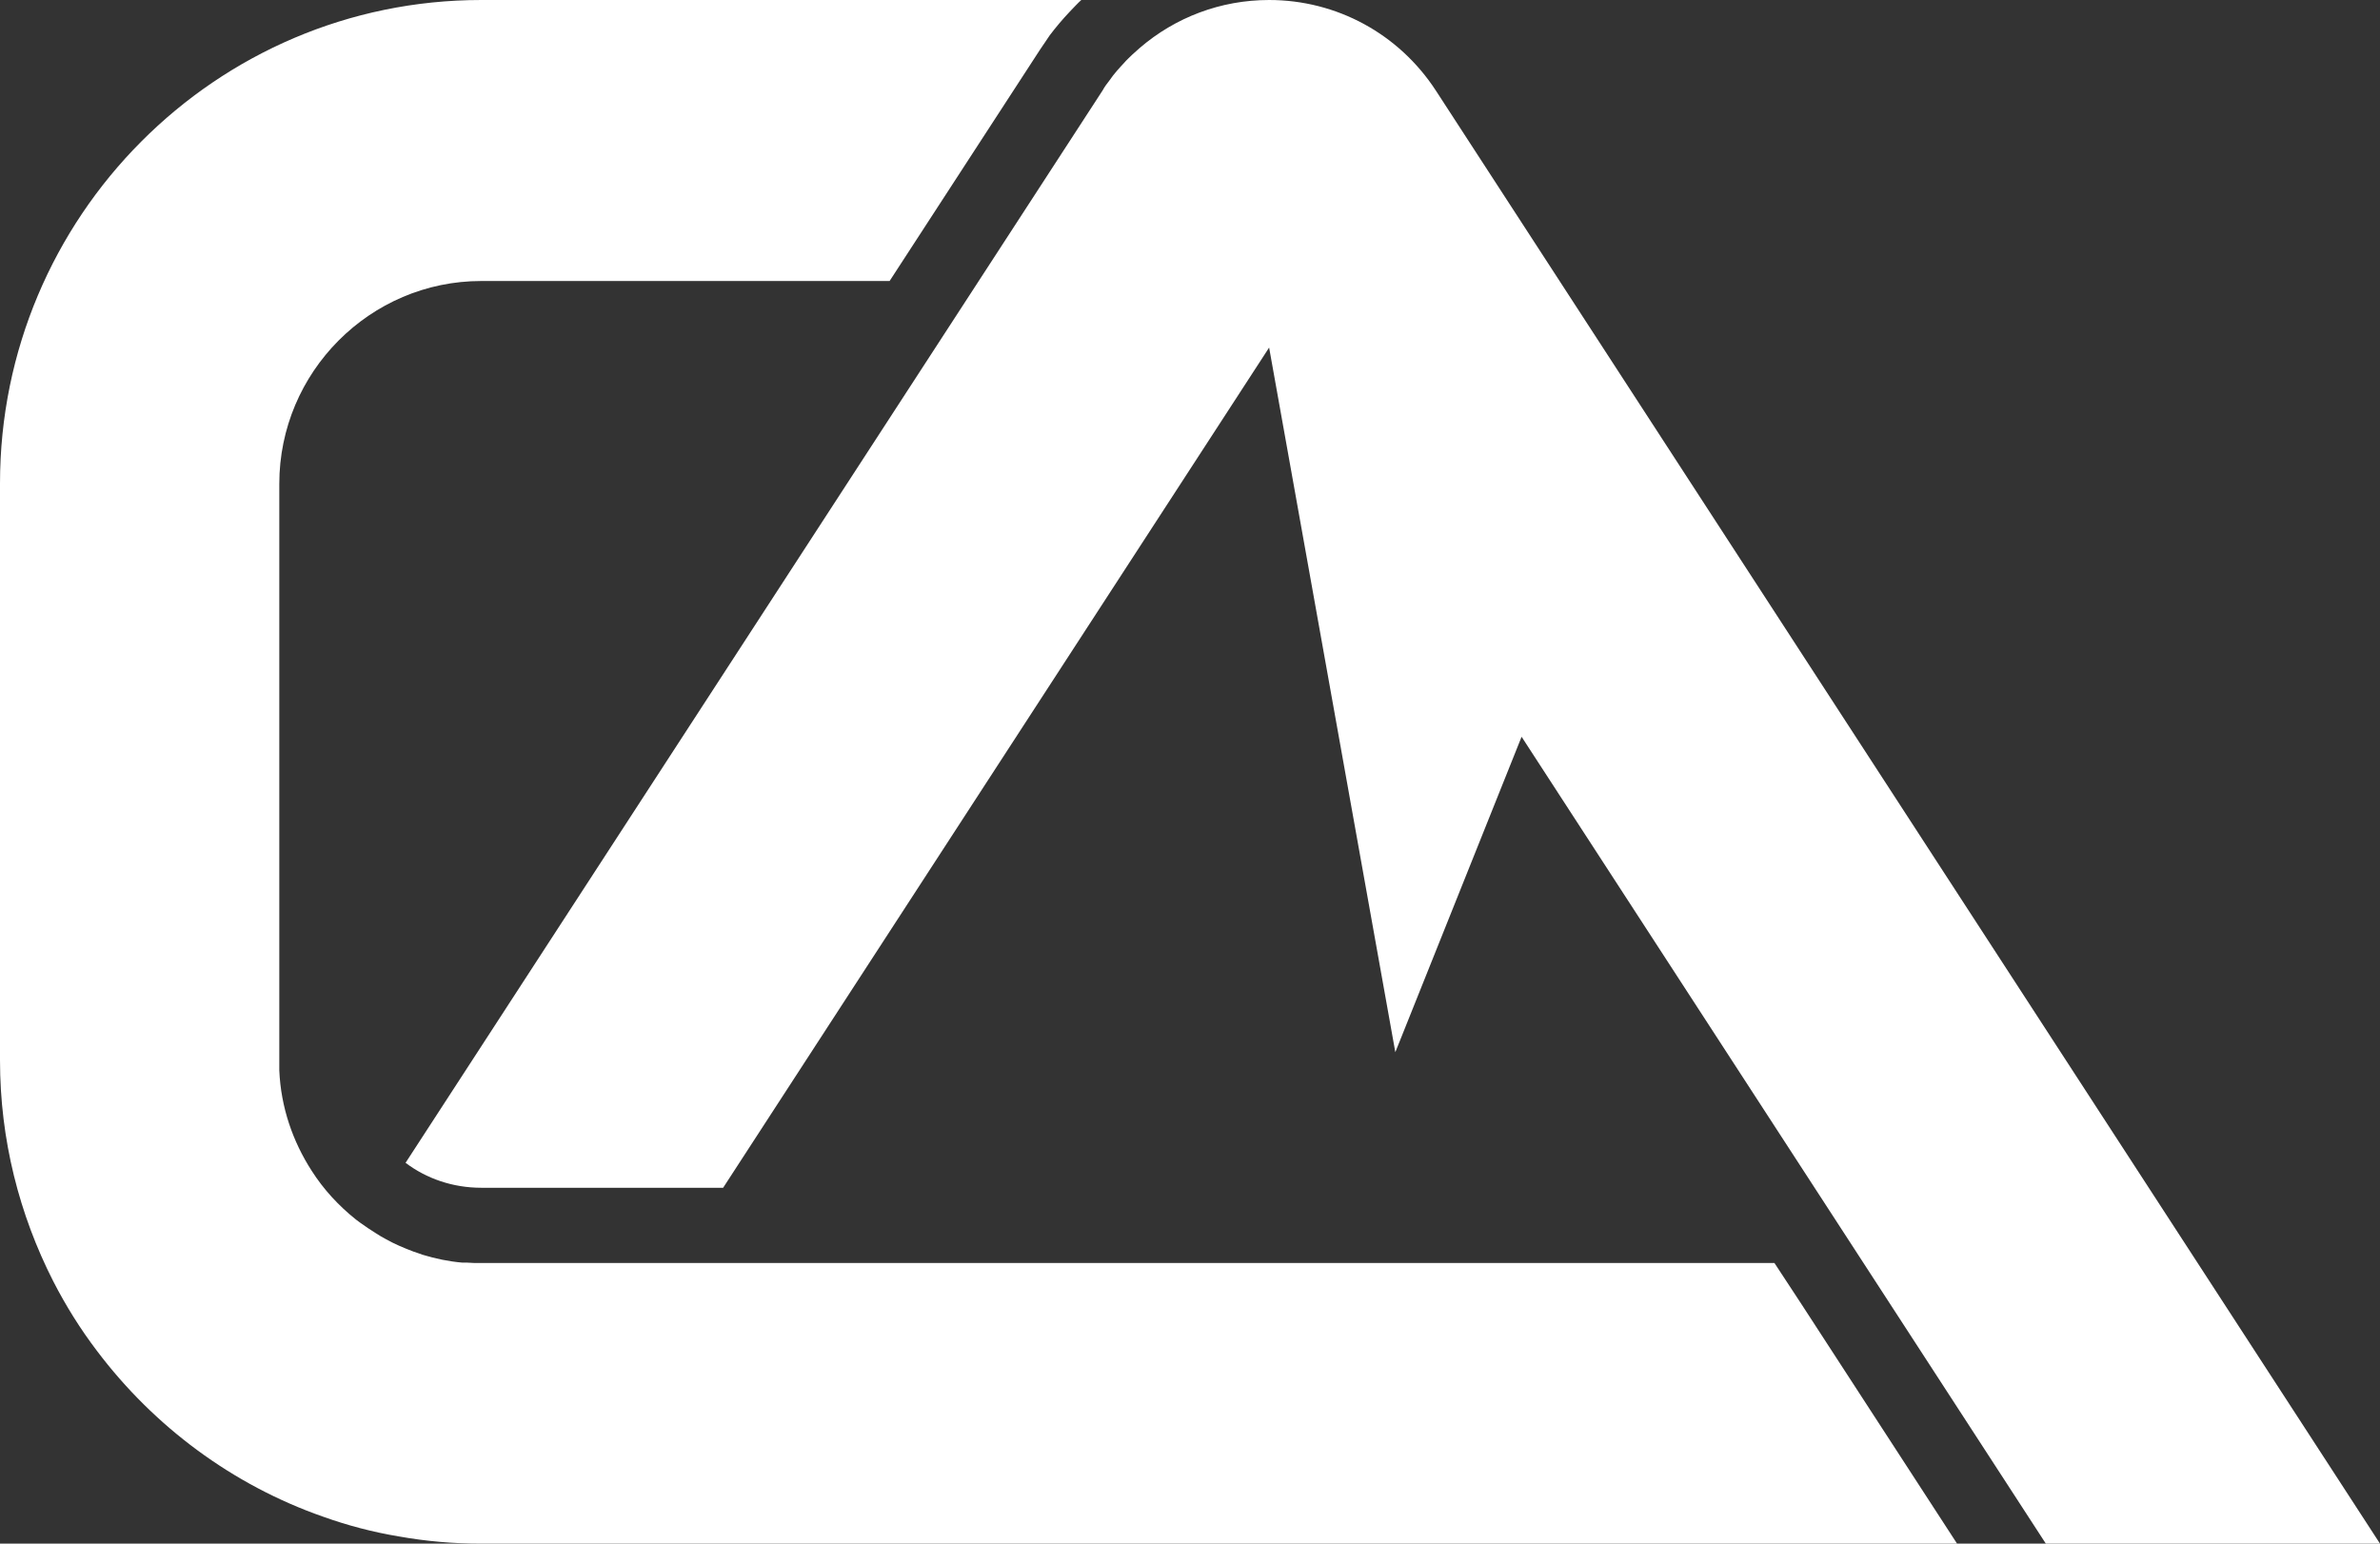 <svg width="37" height="24" viewBox="0 0 37 24" fill="none" xmlns="http://www.w3.org/2000/svg">
<rect x="0" y="0" width="37" height="24" fill="#333333" stroke="none"/>
<path d="M28.003 20.272L30.425 24H7.482C7.047 24 6.624 23.963 6.207 23.889C5.796 23.821 5.403 23.717 5.023 23.581C3.612 23.088 2.392 22.176 1.509 21.005C1.251 20.666 1.024 20.303 0.828 19.921C0.301 18.886 0 17.721 0 16.483V7.517C0 3.37 3.355 0 7.482 0H16.81C16.749 0.055 16.694 0.117 16.633 0.179C16.522 0.296 16.418 0.419 16.32 0.548C16.314 0.561 16.301 0.573 16.295 0.585C16.265 0.628 16.234 0.678 16.203 0.721C16.191 0.739 16.179 0.758 16.166 0.776L13.83 4.369H7.482C5.753 4.369 4.342 5.786 4.342 7.523V16.489C4.342 16.538 4.342 16.594 4.342 16.643C4.367 17.216 4.551 17.746 4.845 18.202C5.029 18.491 5.262 18.744 5.532 18.96L5.606 19.015C5.685 19.071 5.765 19.126 5.845 19.175C5.894 19.206 5.943 19.237 5.992 19.262C6.133 19.342 6.28 19.403 6.427 19.459C6.476 19.477 6.525 19.49 6.568 19.508C6.771 19.57 6.979 19.613 7.188 19.631C7.212 19.631 7.237 19.631 7.261 19.631C7.329 19.637 7.402 19.637 7.476 19.637H27.586L28.003 20.272ZM37 24L22.324 1.411C21.747 0.524 20.778 0 19.73 0C18.975 0 18.27 0.271 17.718 0.746L17.602 0.85C17.559 0.893 17.516 0.93 17.479 0.974C17.399 1.06 17.319 1.146 17.252 1.245C17.209 1.3 17.172 1.349 17.142 1.405L6.305 18.079C6.63 18.325 7.041 18.467 7.482 18.467H11.242L19.73 5.404L21.692 16.359L23.655 11.455L31.805 24H37Z" fill="white"/>
</svg>

